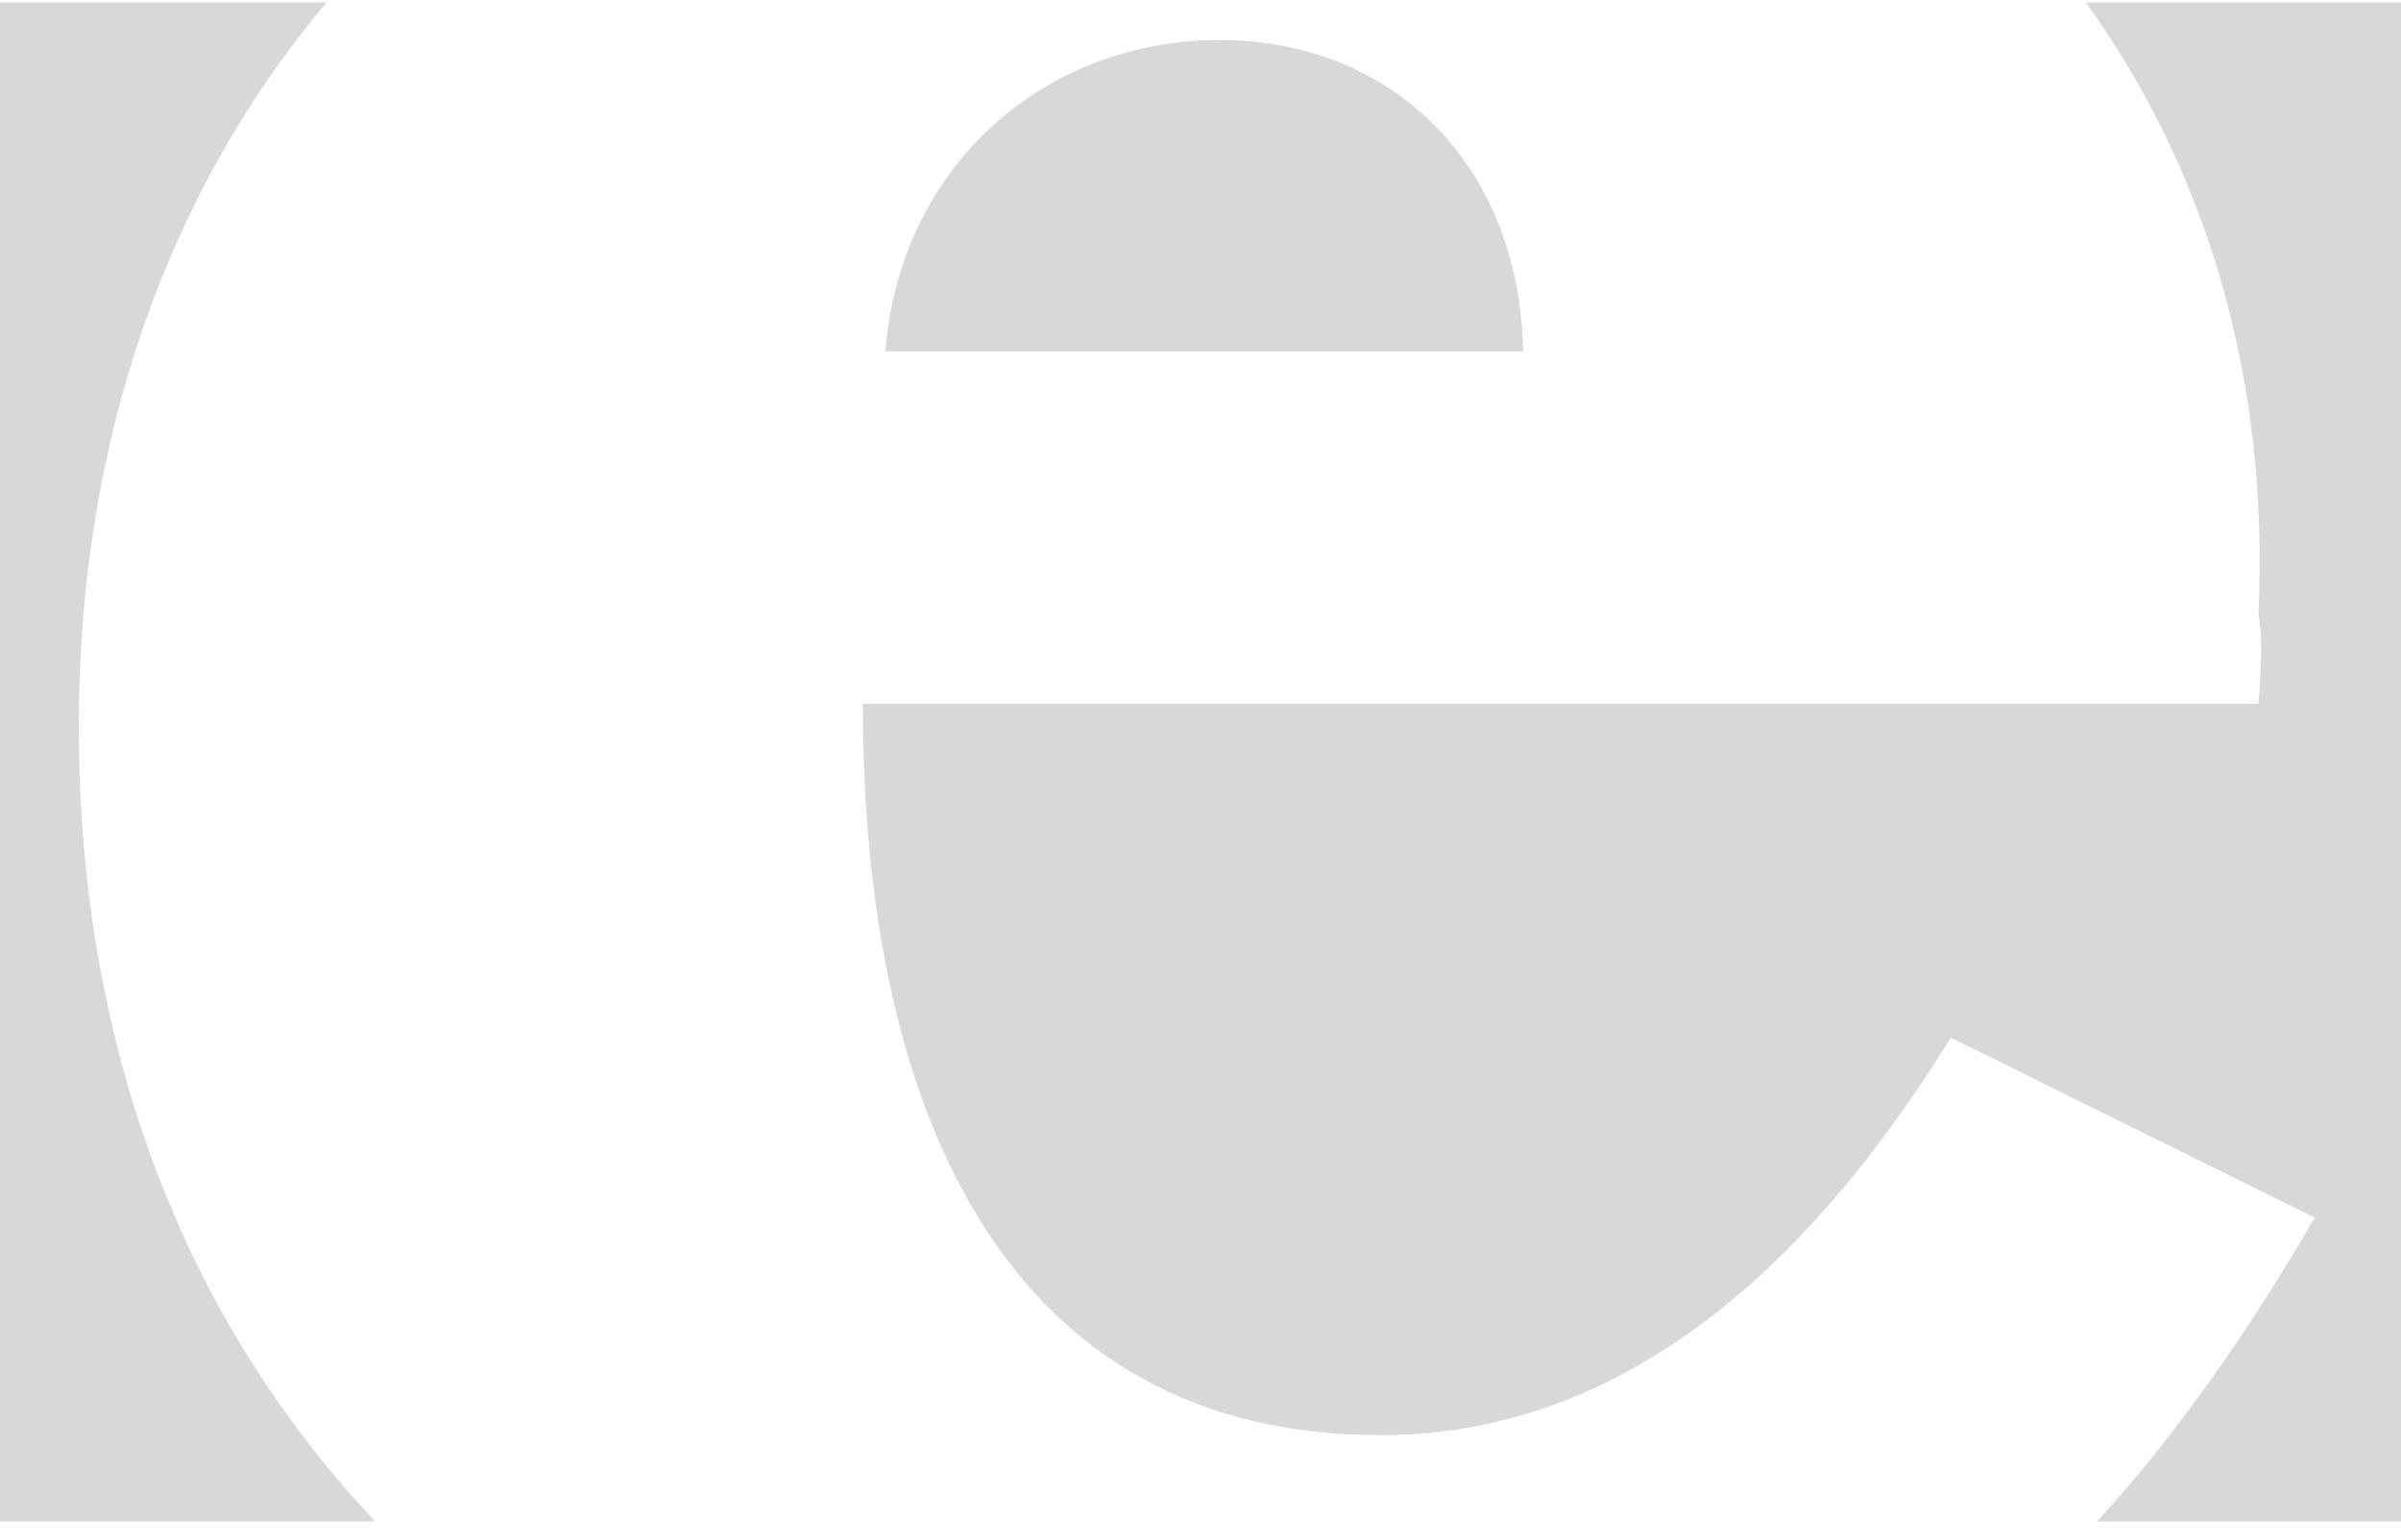 <svg width="120" height="77" viewBox="0 0 120 77" fill="none" xmlns="http://www.w3.org/2000/svg">
<path d="M16.312 0.125H0V76.062H18.75C9.375 66.125 3.938 52.625 3.938 36.312C3.938 21.875 8.438 9.5 16.312 0.125ZM60.938 2C52.312 2 45 8.188 44.25 17.562H76.125C75.938 8.188 69.562 2 60.938 2ZM104.25 0.125C110.062 8.188 113.438 18.5 112.875 30.688C113.062 31.812 113.062 32.75 112.875 35.188H43.125C43.125 55.812 50.438 71.75 69 71.75C81.938 71.75 91.125 62.188 97.5 51.875L115.688 60.875C112.312 66.688 108.75 71.75 104.812 76.062H120V0.125H104.25Z" fill="#D9D7D7"/>
</svg>
